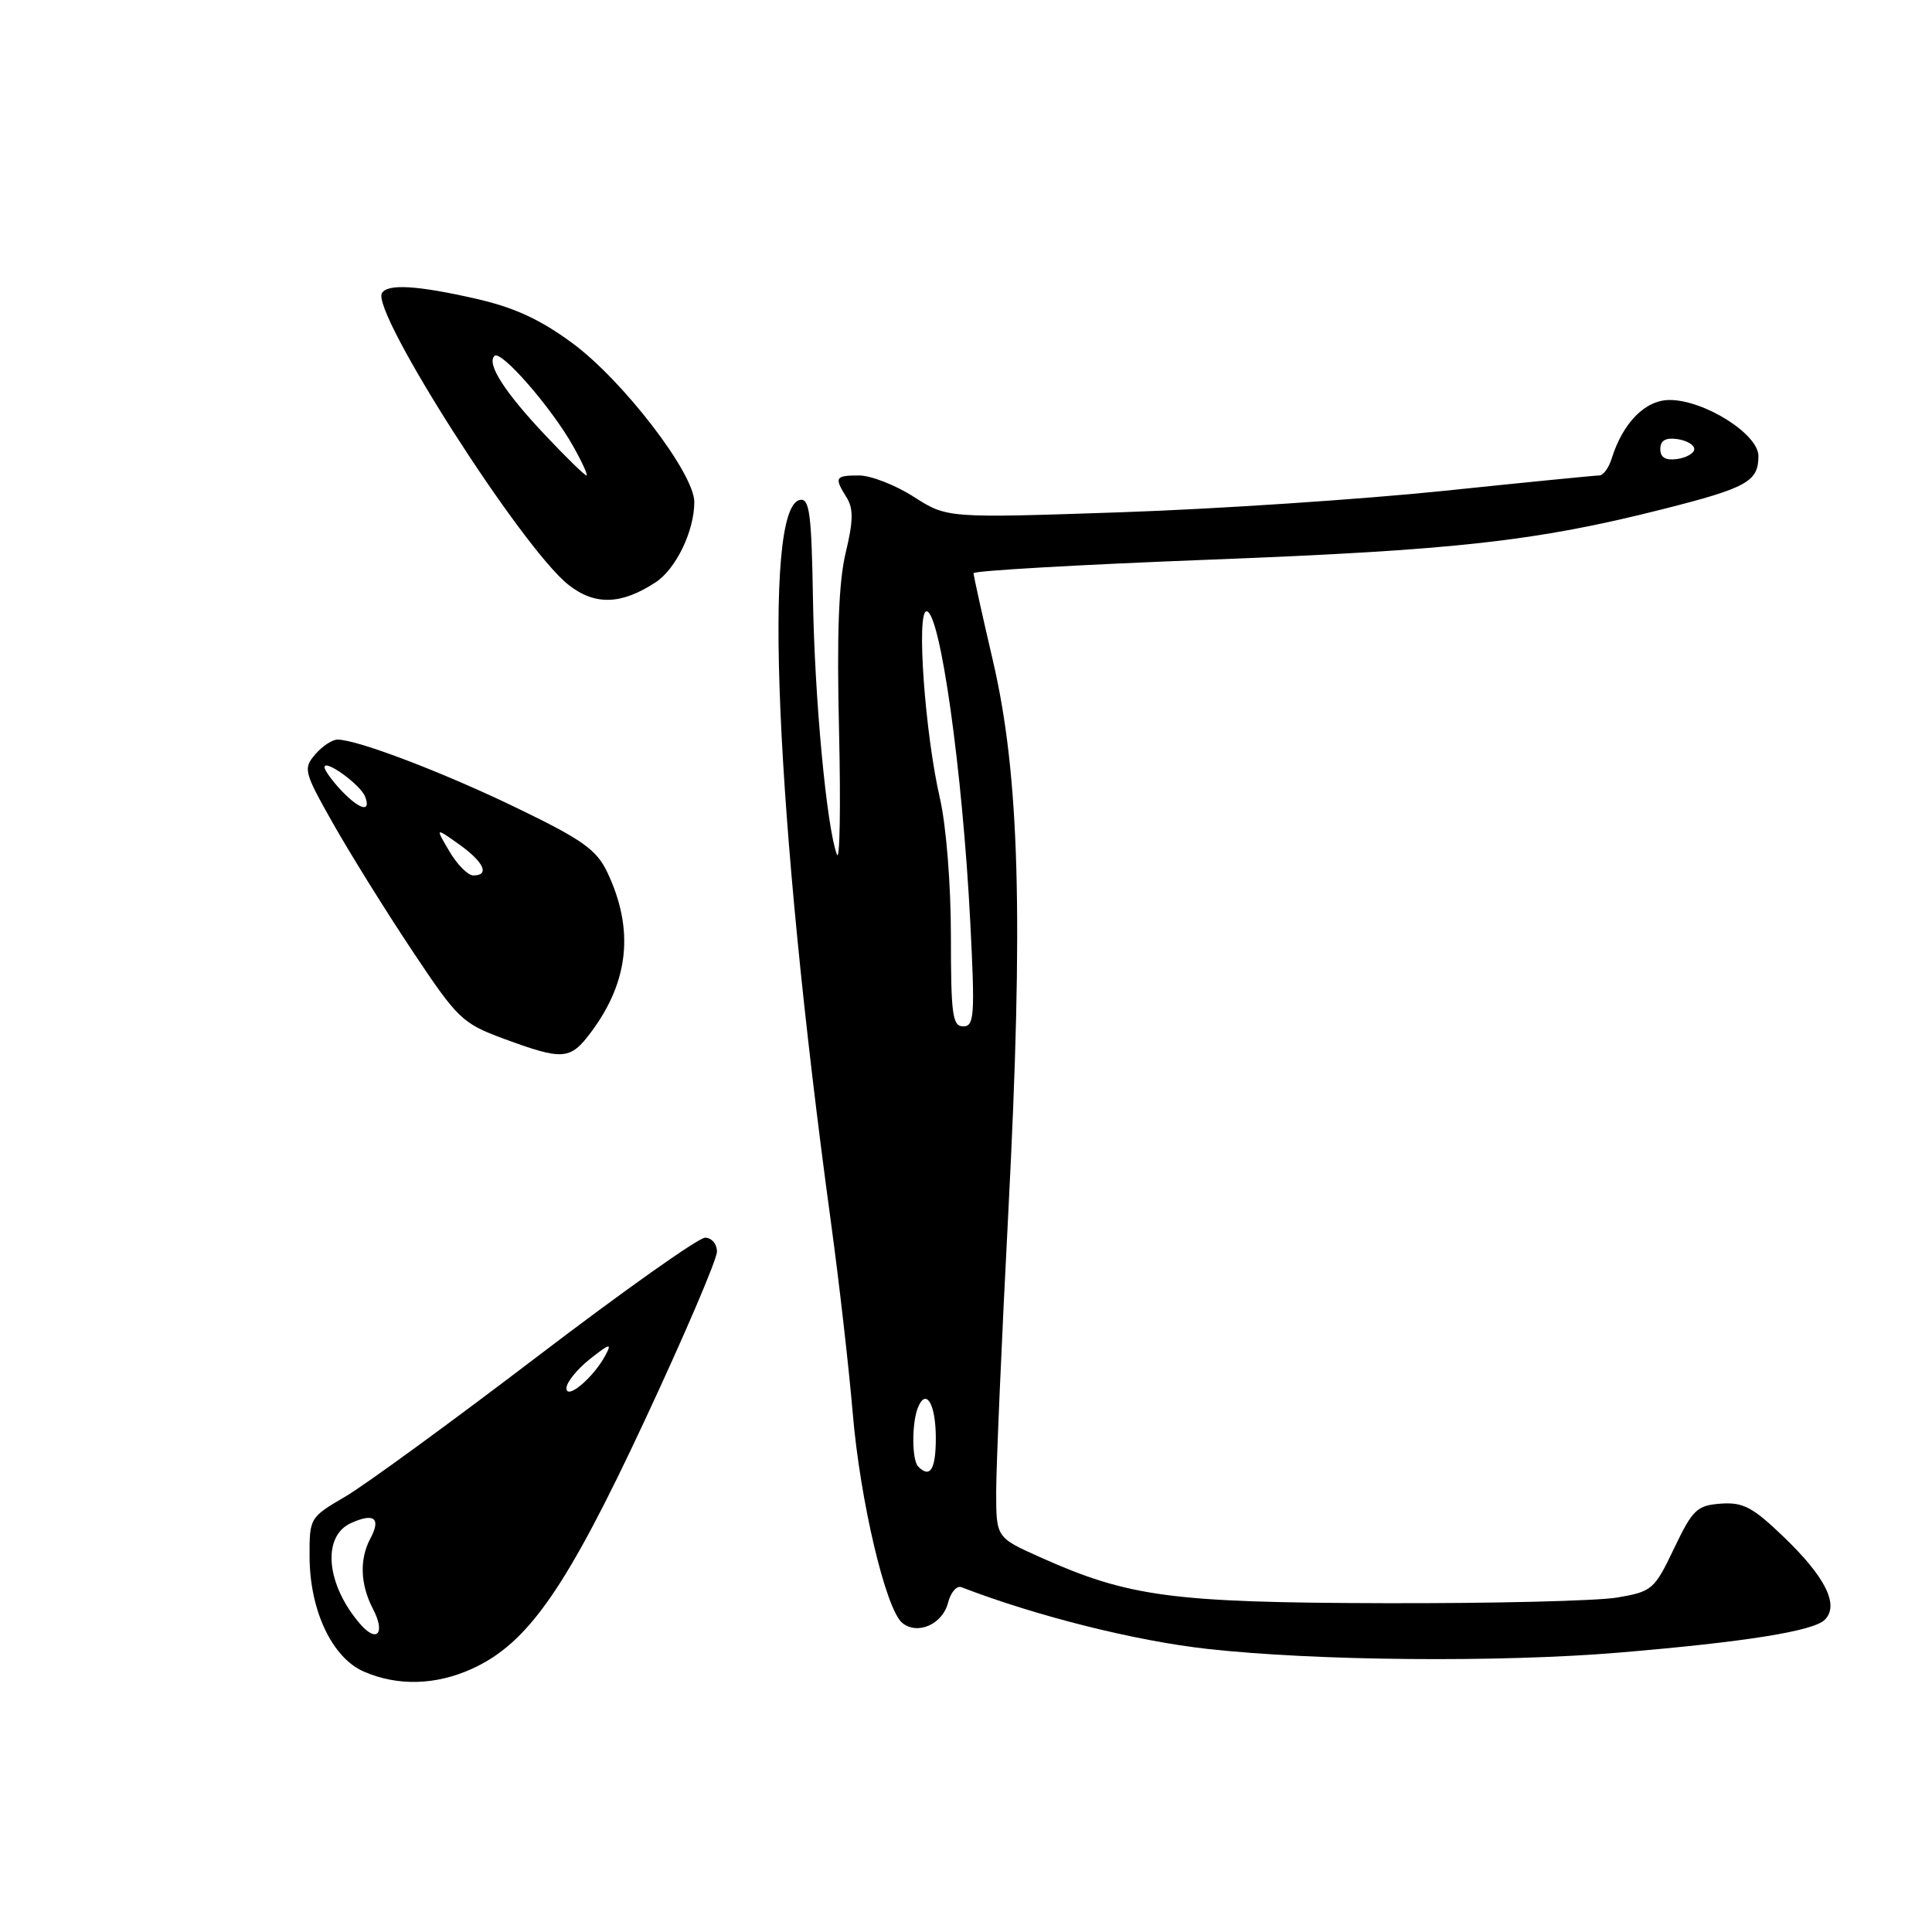<?xml version="1.0" encoding="UTF-8" standalone="no"?>
<!DOCTYPE svg PUBLIC "-//W3C//DTD SVG 1.1//EN" "http://www.w3.org/Graphics/SVG/1.1/DTD/svg11.dtd" >
<svg xmlns="http://www.w3.org/2000/svg" xmlns:xlink="http://www.w3.org/1999/xlink" version="1.1" viewBox="0 0 256 256">
 <g >
 <path fill="currentColor"
d=" M 62.55 221.12 C 69.98 217.74 75.05 210.46 85.44 188.19 C 90.70 176.93 95.00 166.88 95.00 165.85 C 95.00 164.83 94.29 164.00 93.43 164.00 C 92.56 164.00 82.55 171.09 71.18 179.76 C 59.81 188.43 48.36 196.78 45.75 198.31 C 41.04 201.06 41.00 201.13 41.02 206.29 C 41.05 213.42 44.01 219.67 48.22 221.50 C 52.70 223.44 57.72 223.31 62.55 221.12 Z  M 214.50 218.98 C 231.19 217.58 240.28 216.14 241.79 214.63 C 243.74 212.69 241.90 208.97 236.32 203.62 C 232.24 199.70 230.97 199.03 228.02 199.24 C 224.85 199.48 224.29 200.01 221.82 205.18 C 219.21 210.64 218.91 210.89 214.30 211.68 C 211.66 212.13 197.80 212.47 183.50 212.43 C 155.27 212.36 149.54 211.60 137.81 206.33 C 132.00 203.73 132.00 203.73 132.00 197.68 C 132.00 194.35 132.72 177.65 133.61 160.57 C 135.63 121.56 135.10 102.69 131.56 87.52 C 130.15 81.48 129.00 76.27 129.00 75.95 C 129.00 75.63 143.06 74.82 160.25 74.16 C 192.92 72.90 203.49 71.72 220.28 67.48 C 231.51 64.64 233.00 63.81 233.00 60.42 C 233.00 57.52 225.83 53.00 221.23 53.00 C 218.01 53.00 215.04 56.01 213.56 60.75 C 213.18 61.99 212.44 63.00 211.91 63.00 C 211.38 63.00 202.08 63.92 191.23 65.05 C 180.38 66.17 161.15 67.45 148.50 67.88 C 125.50 68.66 125.50 68.66 121.08 65.83 C 118.65 64.27 115.38 63.00 113.83 63.00 C 110.65 63.00 110.51 63.25 112.18 65.92 C 113.10 67.39 113.07 69.04 112.05 73.27 C 111.13 77.14 110.87 84.04 111.18 96.95 C 111.41 106.97 111.28 114.29 110.89 113.22 C 109.52 109.54 107.93 92.46 107.72 79.23 C 107.53 68.05 107.26 66.00 106.00 66.24 C 100.99 67.19 102.74 107.92 110.11 162.00 C 111.20 169.97 112.49 181.33 112.99 187.23 C 113.96 198.81 117.36 213.23 119.55 215.04 C 121.55 216.70 124.90 215.23 125.62 212.37 C 125.97 211.00 126.76 210.08 127.38 210.31 C 137.40 214.16 150.44 217.43 160.00 218.49 C 174.29 220.08 198.66 220.30 214.50 218.98 Z  M 78.33 136.75 C 83.35 130.02 84.05 123.12 80.47 115.58 C 79.06 112.61 77.20 111.28 68.65 107.14 C 58.86 102.39 47.36 98.00 44.72 98.00 C 44.02 98.00 42.68 98.89 41.76 99.97 C 40.15 101.85 40.27 102.29 44.19 109.22 C 46.46 113.22 51.16 120.78 54.64 126.00 C 60.65 135.03 61.25 135.60 66.73 137.63 C 74.64 140.54 75.55 140.47 78.33 136.75 Z  M 86.87 77.16 C 89.57 75.40 92.00 70.35 92.00 66.52 C 92.00 62.71 82.55 50.40 75.82 45.45 C 71.57 42.32 68.12 40.73 63.05 39.58 C 55.32 37.82 51.38 37.58 50.61 38.83 C 49.11 41.25 69.12 72.57 75.30 77.47 C 78.80 80.25 82.31 80.15 86.87 77.16 Z  M 47.76 215.23 C 43.22 210.01 42.61 203.59 46.50 201.82 C 49.57 200.42 50.52 201.17 49.08 203.85 C 47.61 206.60 47.73 209.97 49.44 213.23 C 51.09 216.41 49.96 217.75 47.76 215.23 Z  M 75.06 183.90 C 75.09 183.13 76.50 181.40 78.19 180.06 C 80.80 178.00 81.11 177.92 80.23 179.57 C 78.62 182.58 74.99 185.62 75.06 183.90 Z  M 121.67 194.33 C 120.83 193.50 120.80 188.69 121.60 186.59 C 122.68 183.80 124.00 185.99 124.00 190.56 C 124.00 194.71 123.25 195.92 121.67 194.33 Z  M 126.00 124.06 C 126.00 117.18 125.38 109.45 124.55 105.81 C 122.56 97.18 121.40 81.00 122.77 81.00 C 124.57 81.00 127.54 102.09 128.57 122.25 C 129.20 134.60 129.10 136.00 127.63 136.00 C 126.21 136.00 126.00 134.44 126.00 124.06 Z  M 220.00 59.50 C 220.00 58.37 220.70 57.96 222.25 58.18 C 223.49 58.36 224.50 58.95 224.50 59.50 C 224.50 60.05 223.49 60.64 222.25 60.82 C 220.70 61.04 220.00 60.63 220.00 59.50 Z  M 59.55 112.81 C 57.67 109.63 57.67 109.63 60.83 111.88 C 64.12 114.22 64.93 116.00 62.72 116.00 C 62.01 116.00 60.58 114.57 59.55 112.81 Z  M 45.17 104.69 C 43.98 103.41 43.00 102.05 43.00 101.66 C 43.00 100.52 47.78 103.98 48.38 105.56 C 49.22 107.73 47.62 107.29 45.17 104.69 Z  M 72.30 57.72 C 66.88 51.99 64.45 48.21 65.52 47.16 C 66.38 46.33 73.07 54.00 75.95 59.13 C 77.15 61.26 77.94 63.00 77.71 63.00 C 77.48 63.00 75.04 60.63 72.30 57.72 Z "/>
</g>
</svg>